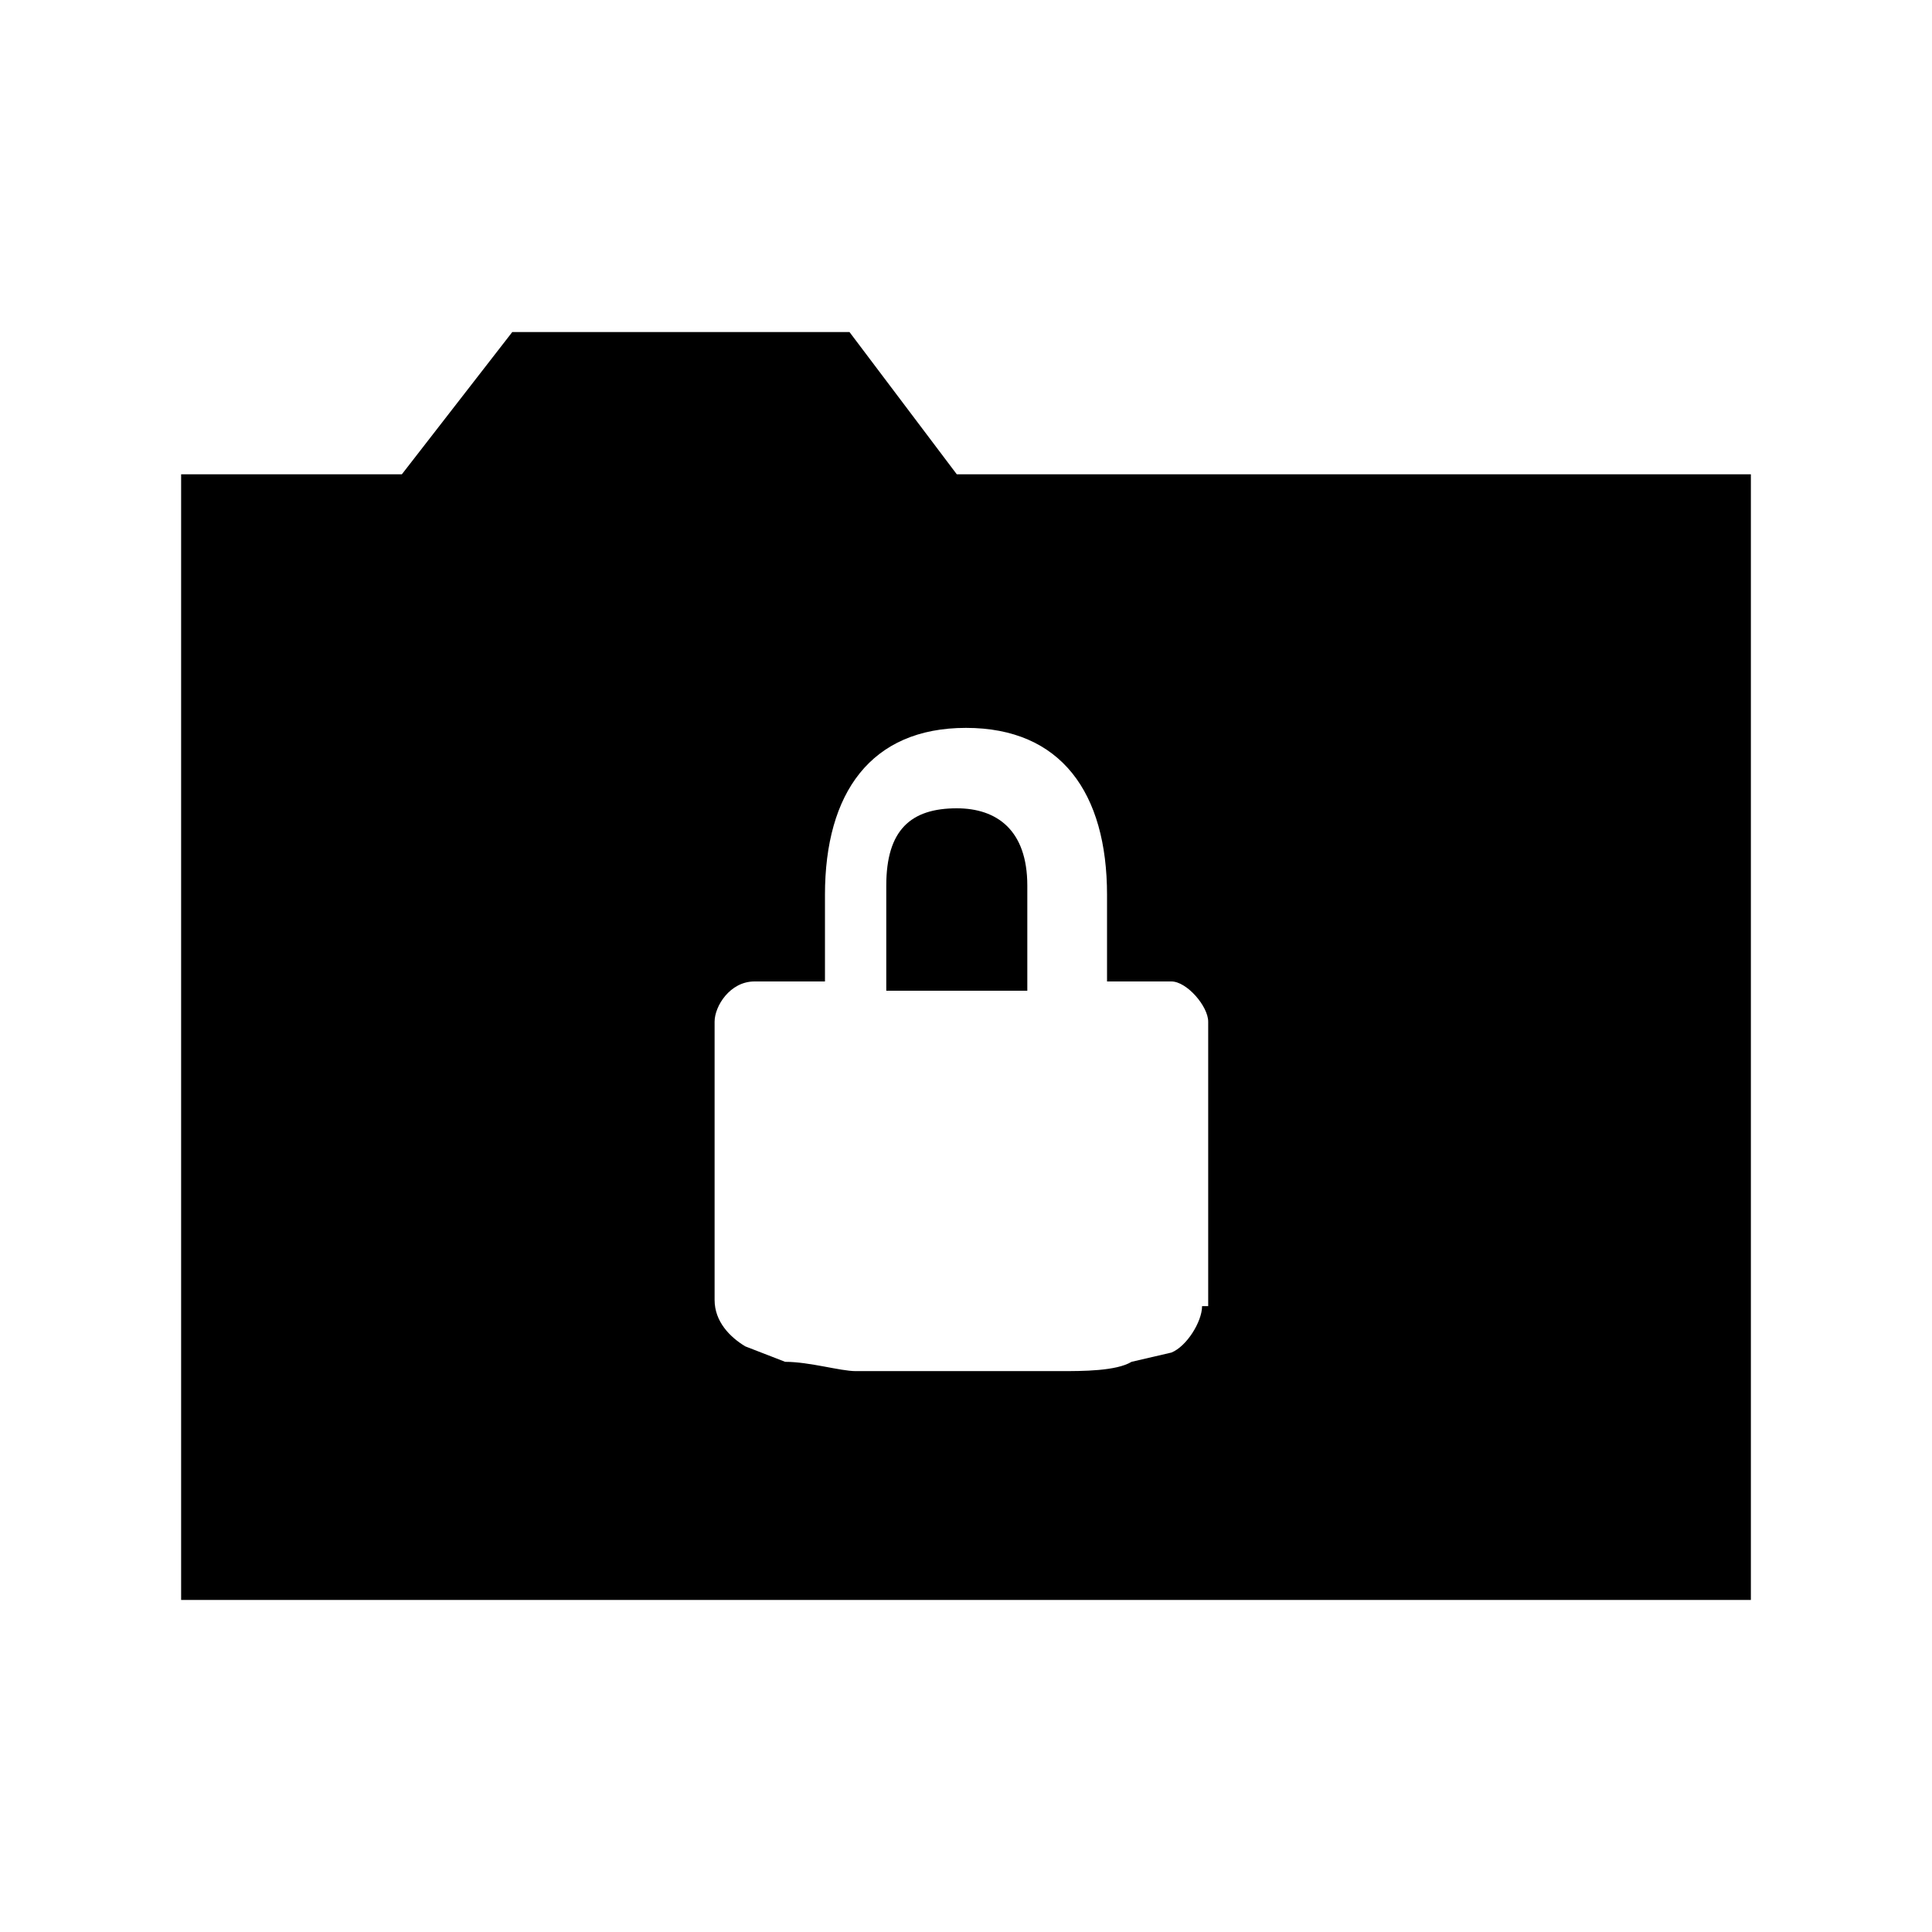 <?xml version="1.0" encoding="UTF-8"?>
<svg width="64px" height="64px" viewBox="0 0 64 64" version="1.1" xmlns="http://www.w3.org/2000/svg" xmlns:xlink="http://www.w3.org/1999/xlink">
    <!-- Generator: Sketch 52.6 (67491) - http://www.bohemiancoding.com/sketch -->
    <title>folder-locked</title>
    <desc>Created with Sketch.</desc>
    <g id="folder-locked" stroke="none" stroke-width="1" fill="none" fill-rule="evenodd">
        <g id="icon-folder-locked" transform="translate(6, 11)" fill="#000000" fill-rule="nonzero">
            <path d="M25.695,15.776 C24.172,15.776 23.359,16.493 23.359,18.337 L23.359,21.82 L28.031,21.82 L28.031,18.337 C28.031,16.493 27.016,15.776 25.695,15.776 Z M25.695,4.712 L22.141,0 L10.969,0 L7.312,4.712 L0,4.712 L0,42 L52,42 L52,4.712 L25.695,4.712 Z M33.82,32.268 C33.82,32.78 33.312,33.6 32.805,33.805 L31.484,34.112 C30.977,34.42 29.859,34.42 29.148,34.42 L22.344,34.42 C21.836,34.42 20.82,34.112 20.008,34.112 L18.688,33.6 C18.18,33.293 17.672,32.78 17.672,32.063 L17.672,22.844 C17.672,22.332 18.18,21.512 18.992,21.512 L21.328,21.512 L21.328,18.644 C21.328,15.263 22.852,13.112 26,13.112 C29.148,13.112 30.672,15.263 30.672,18.644 L30.672,21.512 L32.805,21.512 C33.312,21.512 34.023,22.332 34.023,22.844 L34.023,32.268 L33.82,32.268 Z" id="Shape"></path>
        </g>
    </g>
</svg>